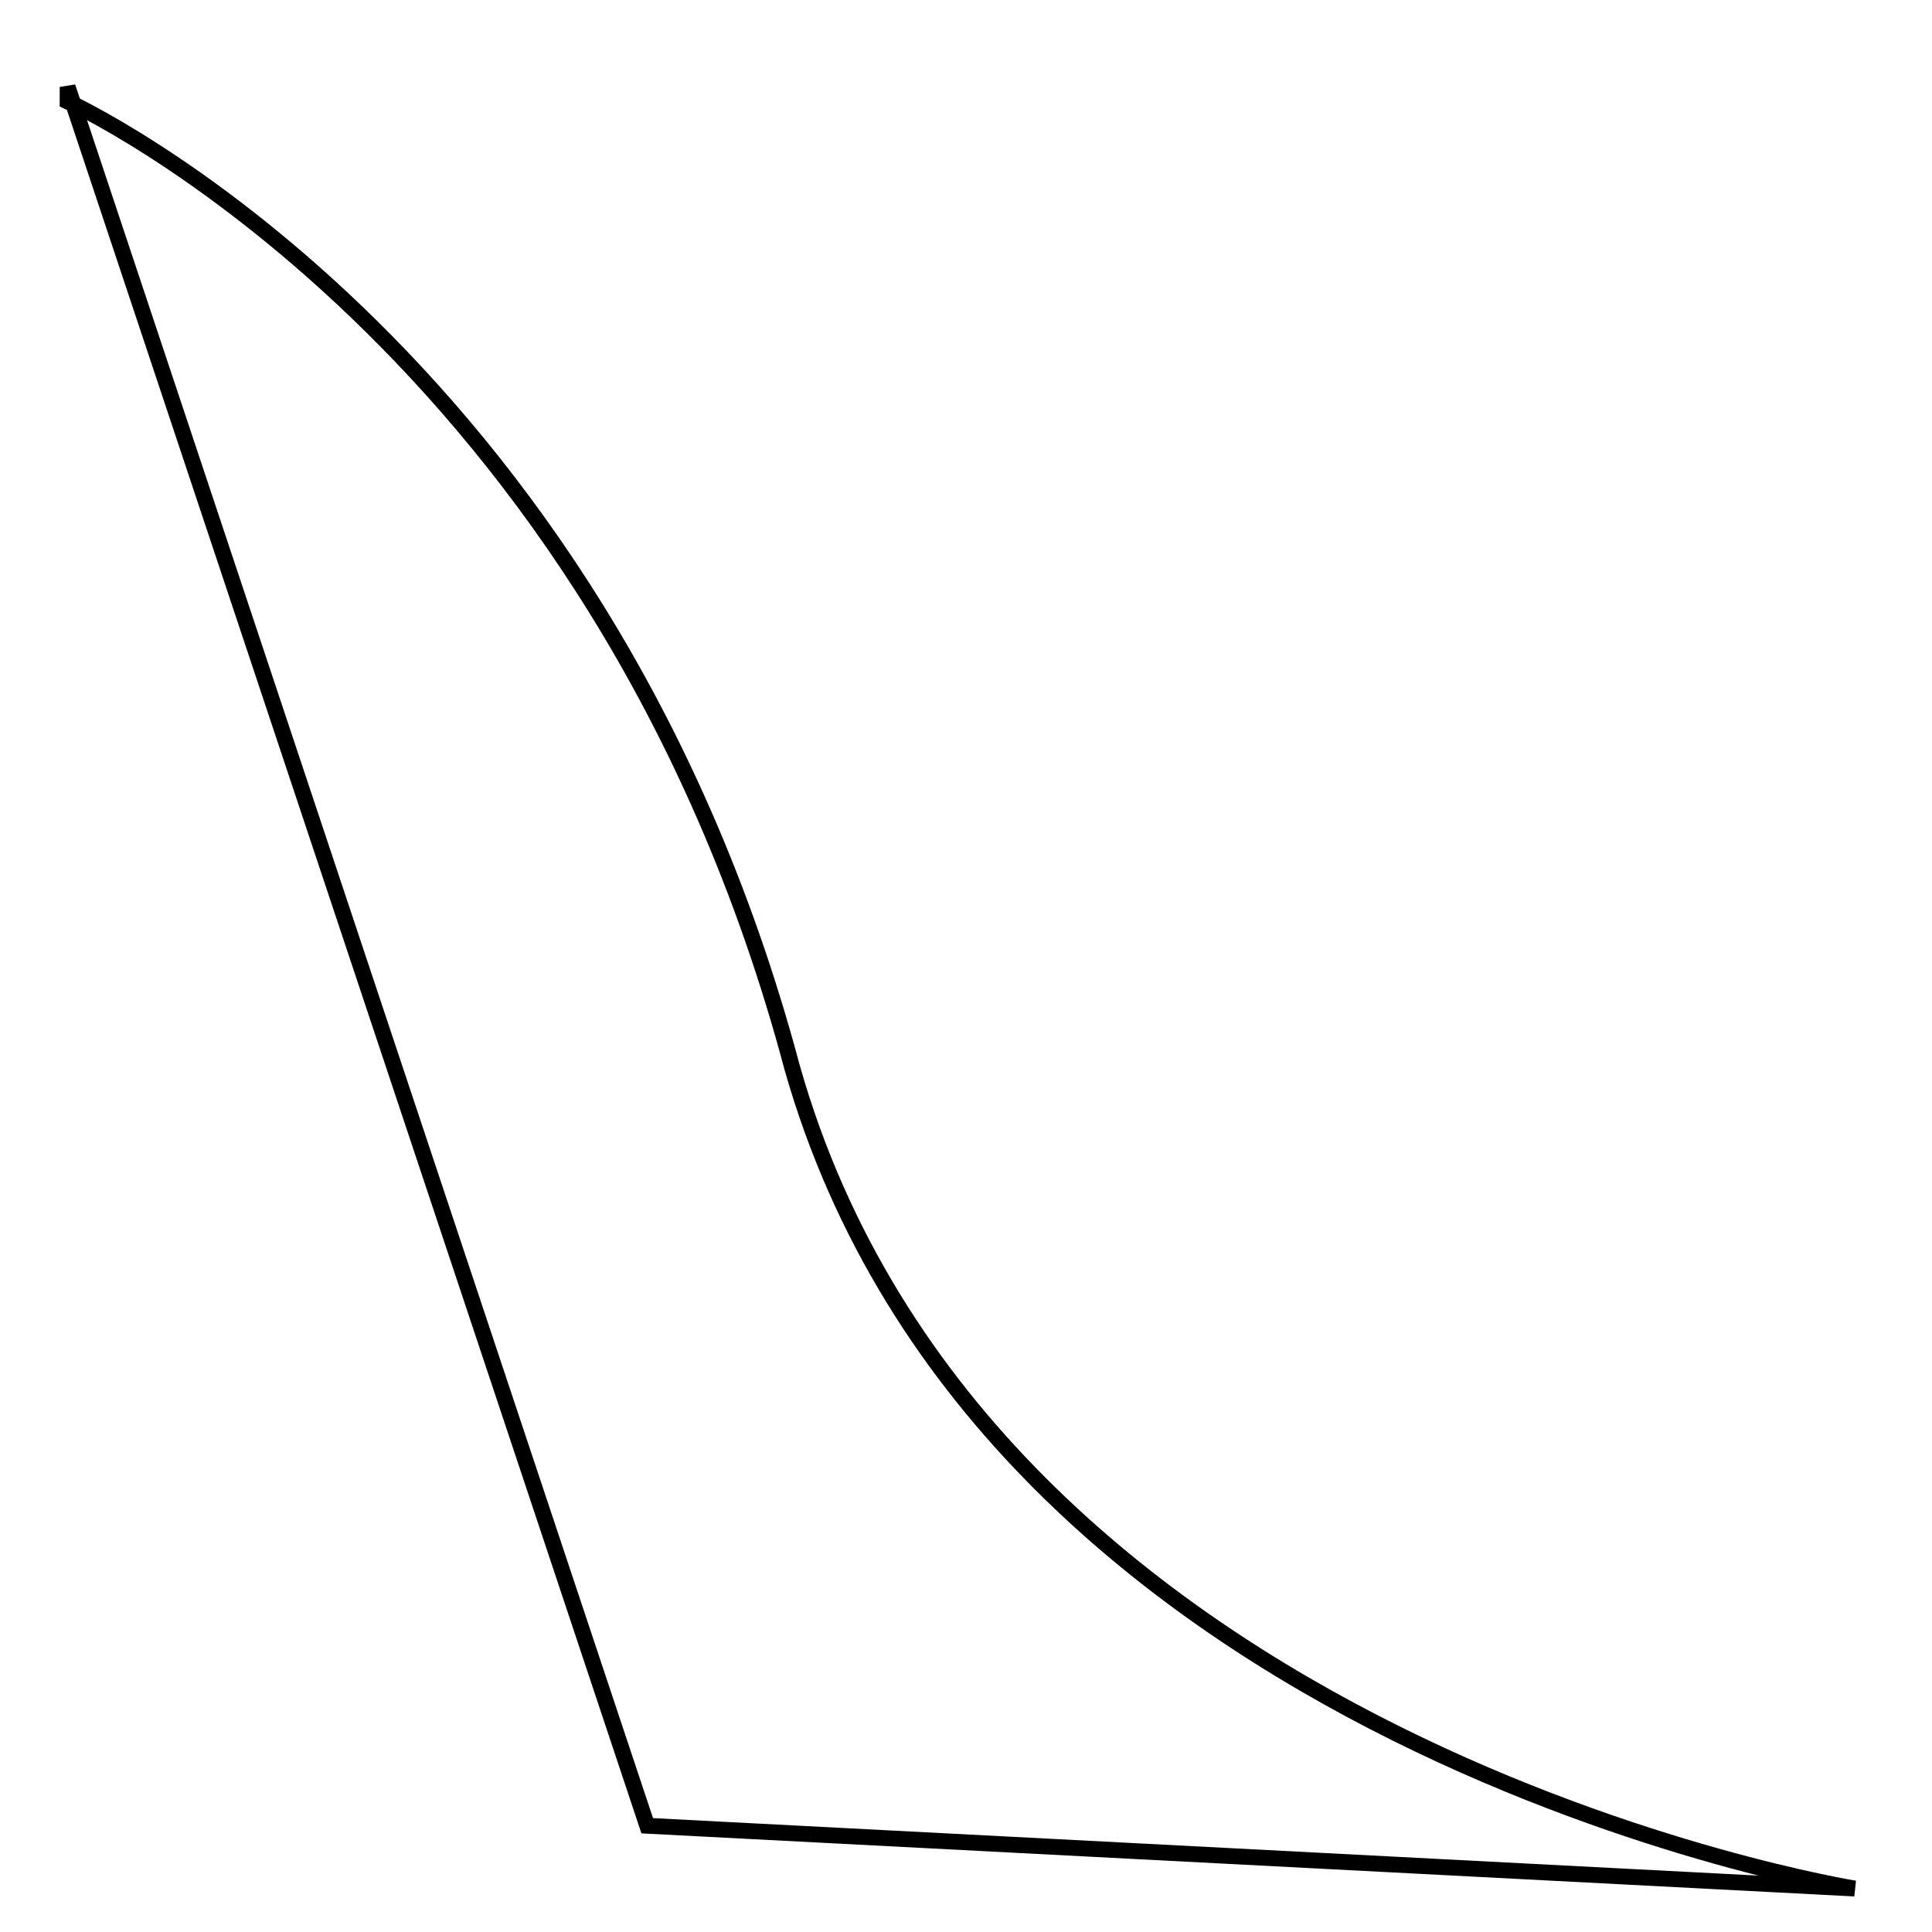 <!-- Created with Inkscape (http://www.inkscape.org/) -->
<svg xmlns:rdf="http://www.w3.org/1999/02/22-rdf-syntax-ns#" xmlns="http://www.w3.org/2000/svg" version="1.1" xmlns:cc="http://creativecommons.org/ns#" xmlns:dc="http://purl.org/dc/elements/1.1/" viewBox="0 0 400 400">

	<path stroke-linejoin="miter" d="m14,18,120,360,250,13s-180-29-220-170c-40-150-150-200-150-200z" stroke="#000" stroke-linecap="butt" stroke-miterlimit="4" stroke-dasharray="none" stroke-width="3.279" fill="none"/>
</svg>
